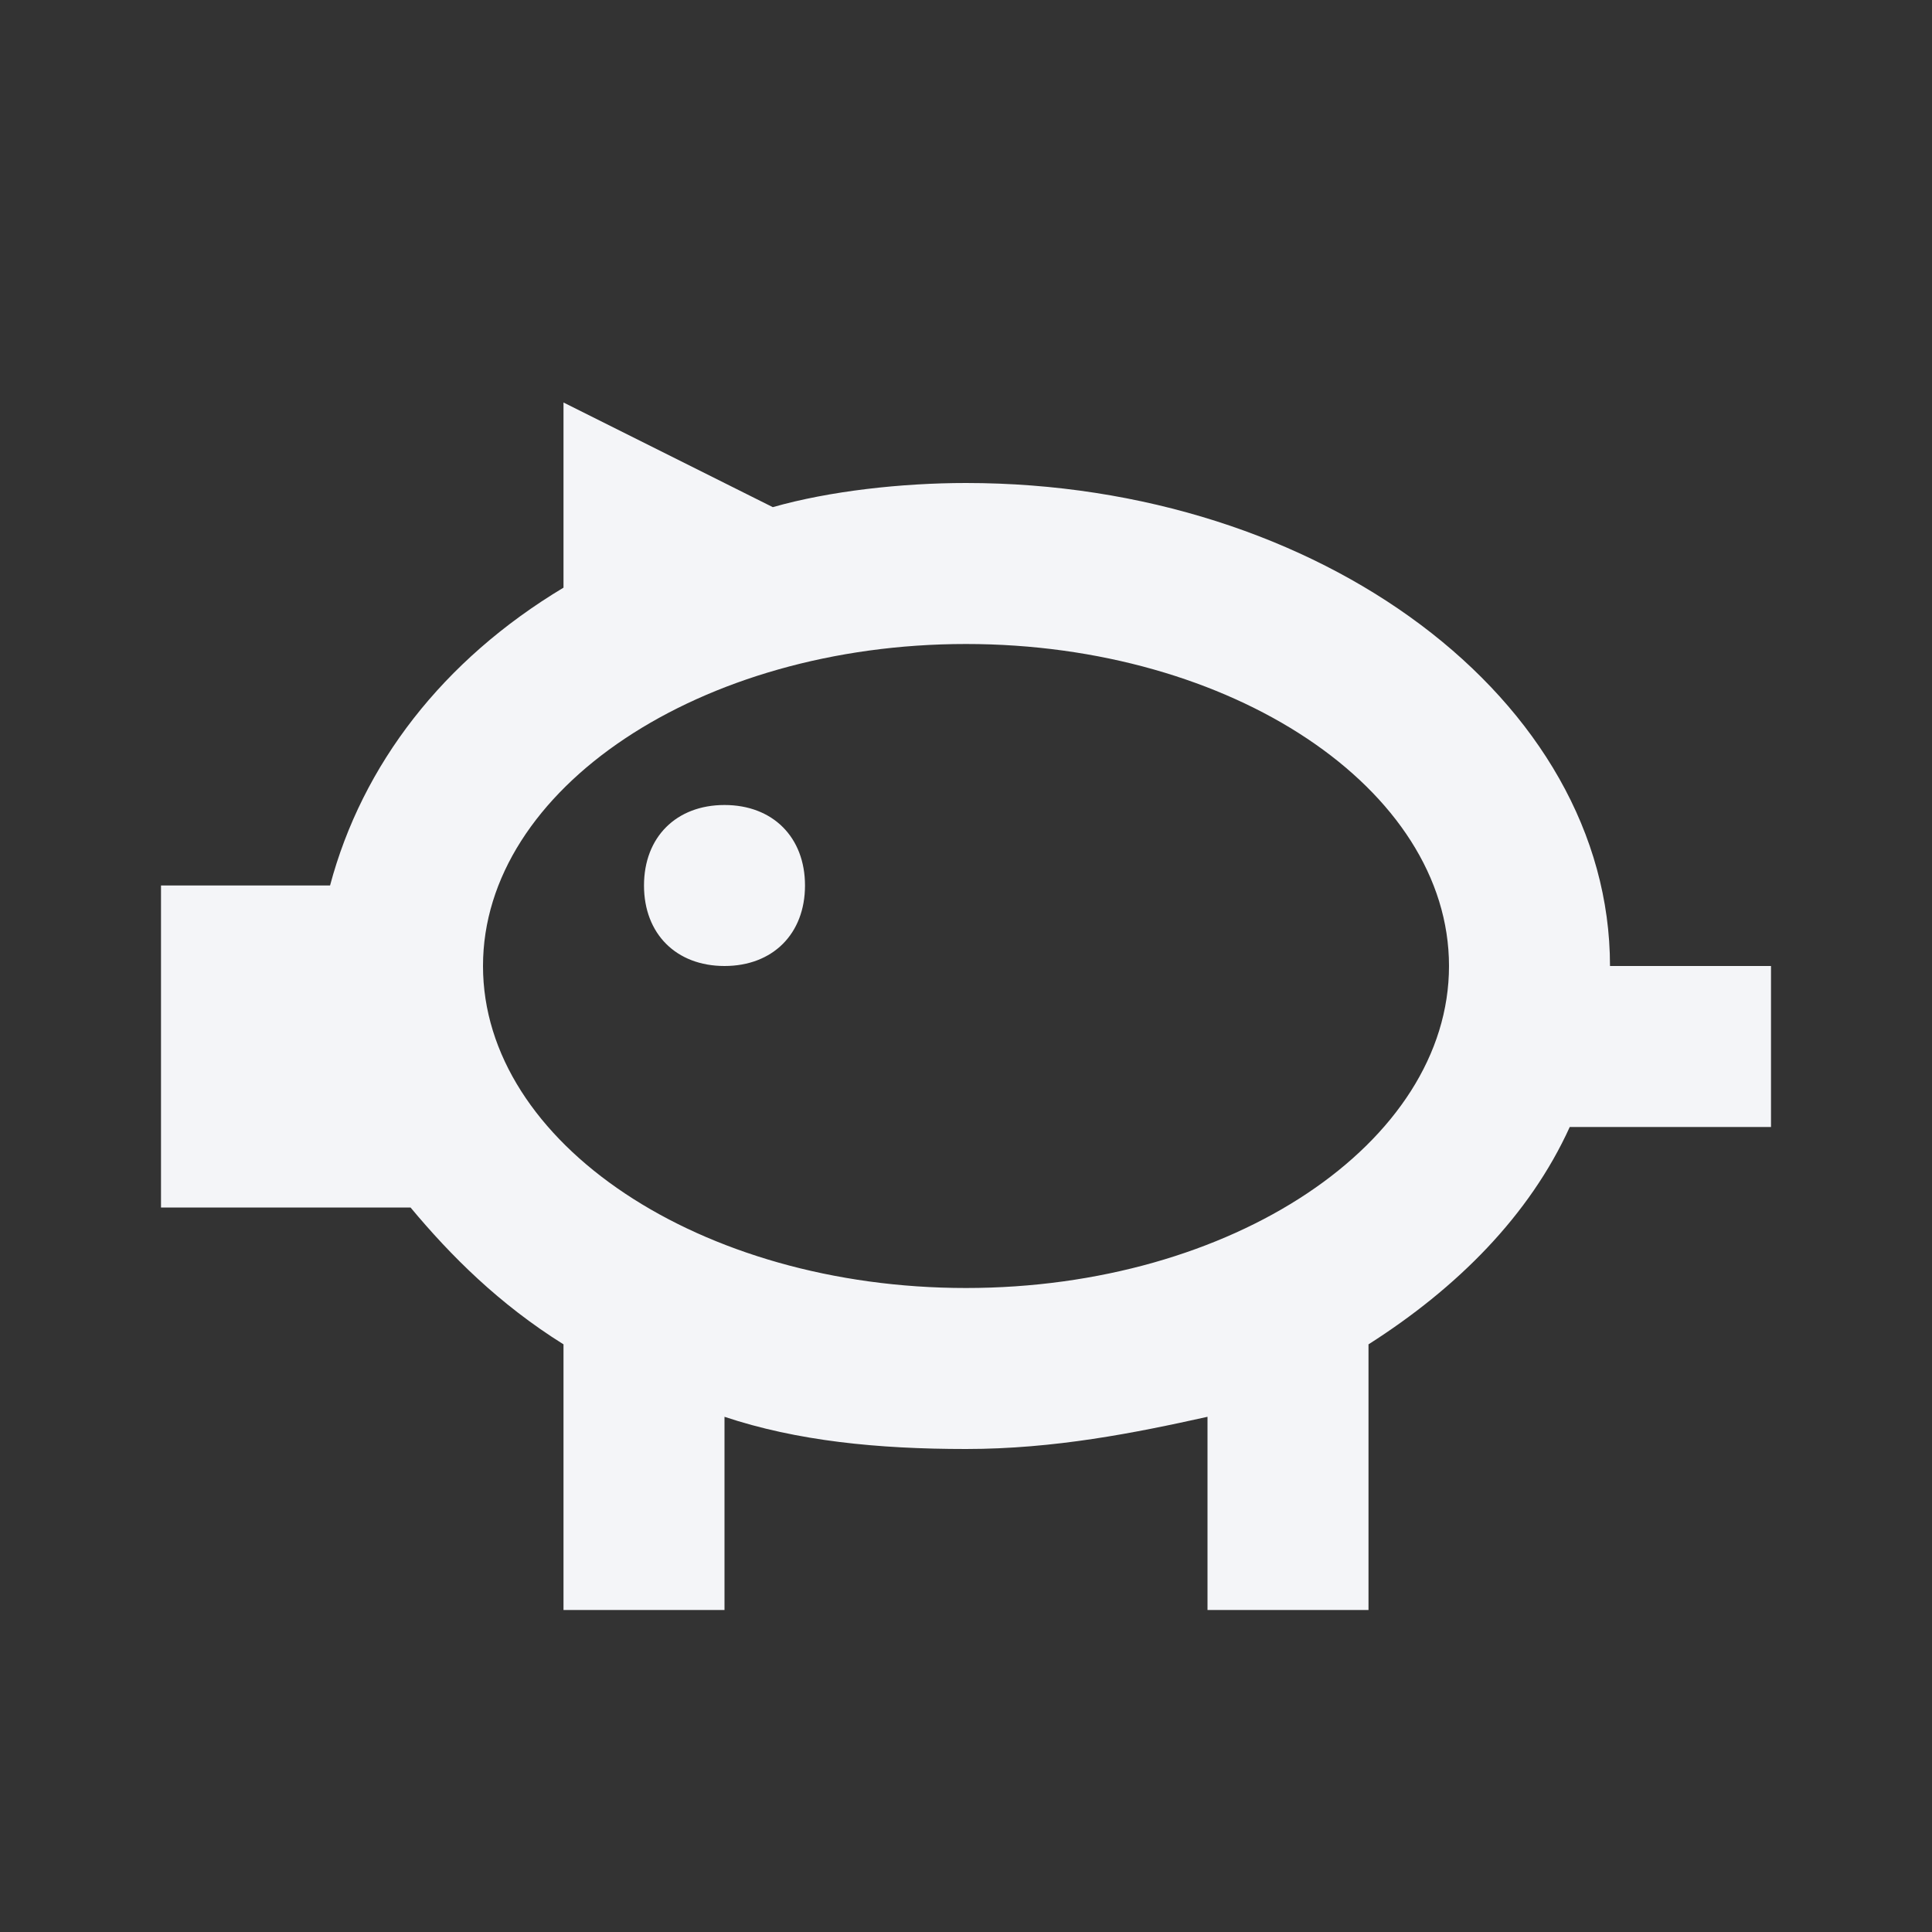 <?xml version="1.0" encoding="UTF-8"?><!DOCTYPE svg PUBLIC "-//W3C//DTD SVG 1.1//EN" "http://www.w3.org/Graphics/SVG/1.1/DTD/svg11.dtd"><svg fill="#f4f5f8" xmlns="http://www.w3.org/2000/svg" xmlns:xlink="http://www.w3.org/1999/xlink" version="1.1" id="mdi-pig-variant-outline" width="24" height="24" viewBox="0 0 24 24"><rect x="0" y="0" width="24" height="24" fill="#333333" stroke="none"/><path d="M9 12C8.4 12 8 11.6 8 11S8.4 10 9 10 10 10.4 10 11 9.6 12 9 12M22 12H20C20 8.7 16.4 6 12 6C11.2 6 10.3 6.1 9.6 6.3L7 5V7.3C5.5 8.2 4.5 9.5 4.1 11H2V15H5.1C5.6 15.6 6.2 16.2 7 16.7V20H9V17.6C9.9 17.9 10.9 18 12 18S14.1 17.8 15 17.6V20H17V16.7C18.1 16 19 15.1 19.5 14H22V12M12 16C8.7 16 6 14.2 6 12S8.7 8 12 8 18 9.8 18 12 15.3 16 12 16Z" /></svg>